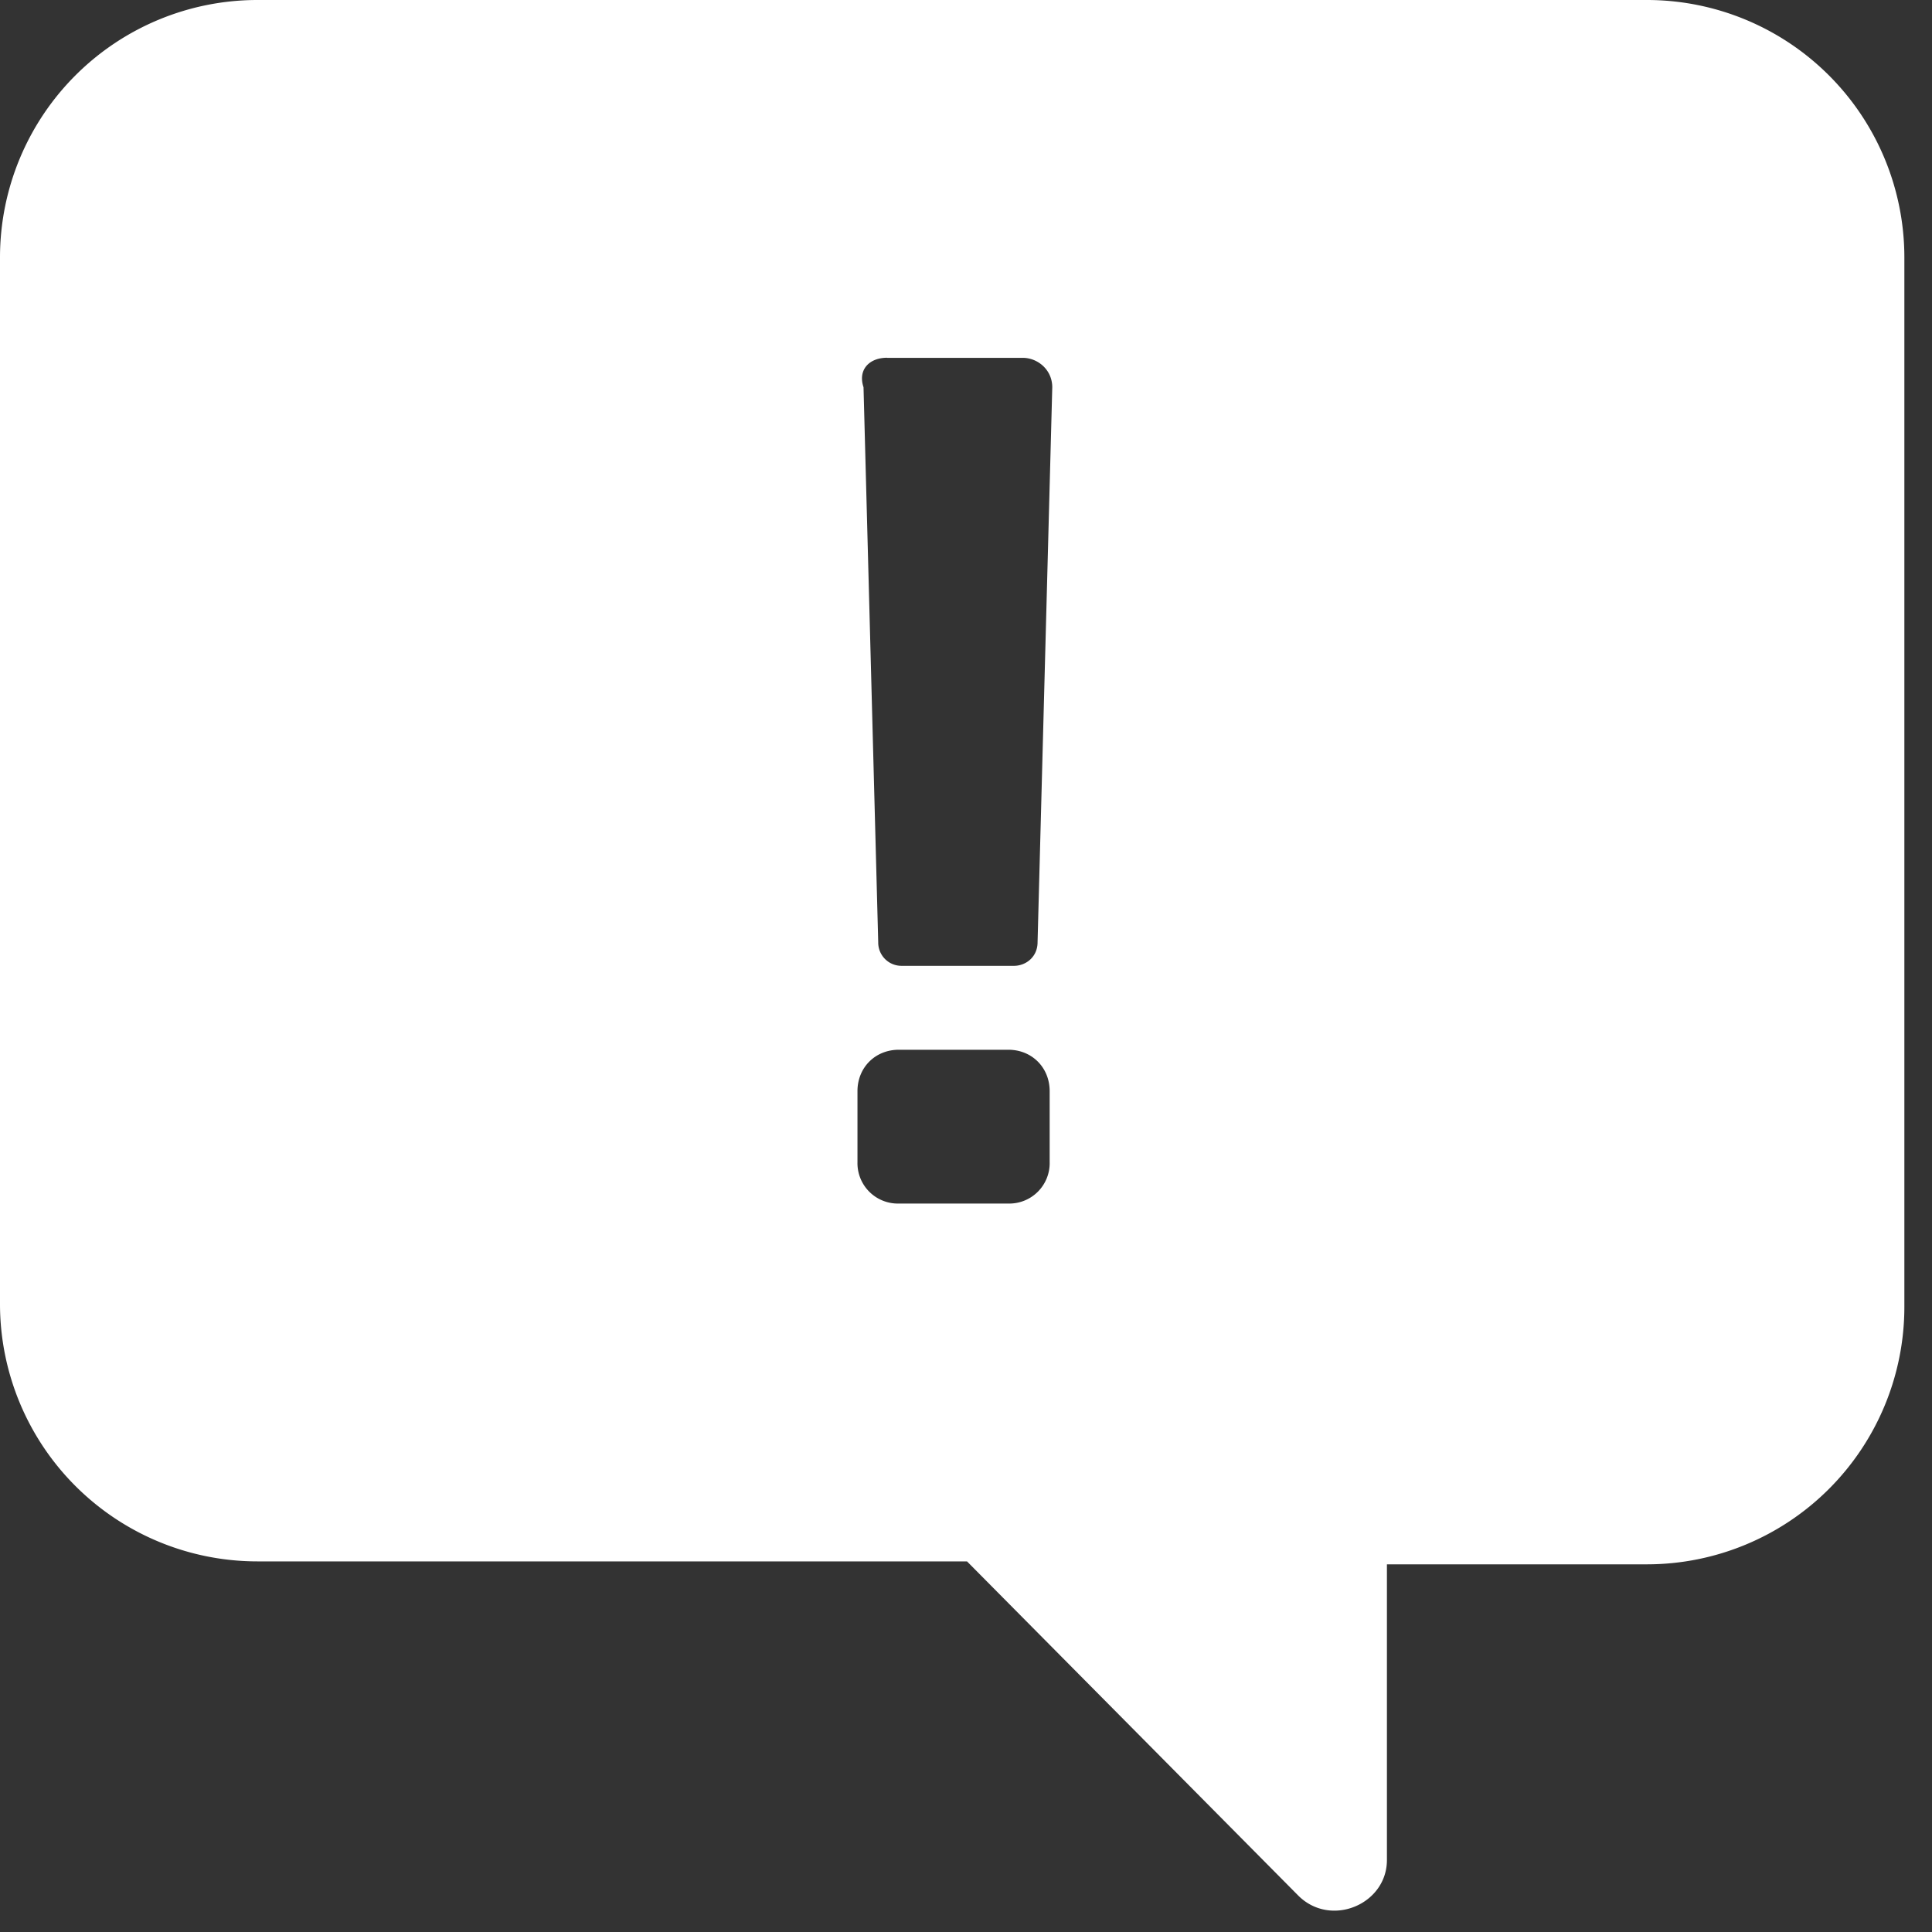 <svg xmlns="http://www.w3.org/2000/svg" width="23" height="23" viewBox="0 0 23 23">
    <rect x="0" y="0" width="23" height="23" fill="#333333" stroke="none"/>
    <path fill="#FFF" fill-rule="nonzero" d="M11.512 18.588l3.943 3.978c.387.387 1.056.105 1.056-.423v-3.52h3.098a3.065 3.065 0 0 0 3.062-3.063V3.063A3.065 3.065 0 0 0 19.61 0H3.063A3.065 3.065 0 0 0 0 3.063v12.462a3.065 3.065 0 0 0 3.063 3.063h8.449zM10.56 4.26h1.616c.176 0 .351.14.351.351l-.175 6.606c0 .176-.14.281-.281.281h-1.336a.277.277 0 0 1-.28-.28L10.28 4.61c-.07-.21.07-.351.28-.351zm-.352 8.73c0-.281.211-.493.493-.493h1.303c.281 0 .492.212.492.493v.845a.481.481 0 0 1-.492.493h-1.303a.481.481 0 0 1-.493-.493v-.845z"/>
</svg>
